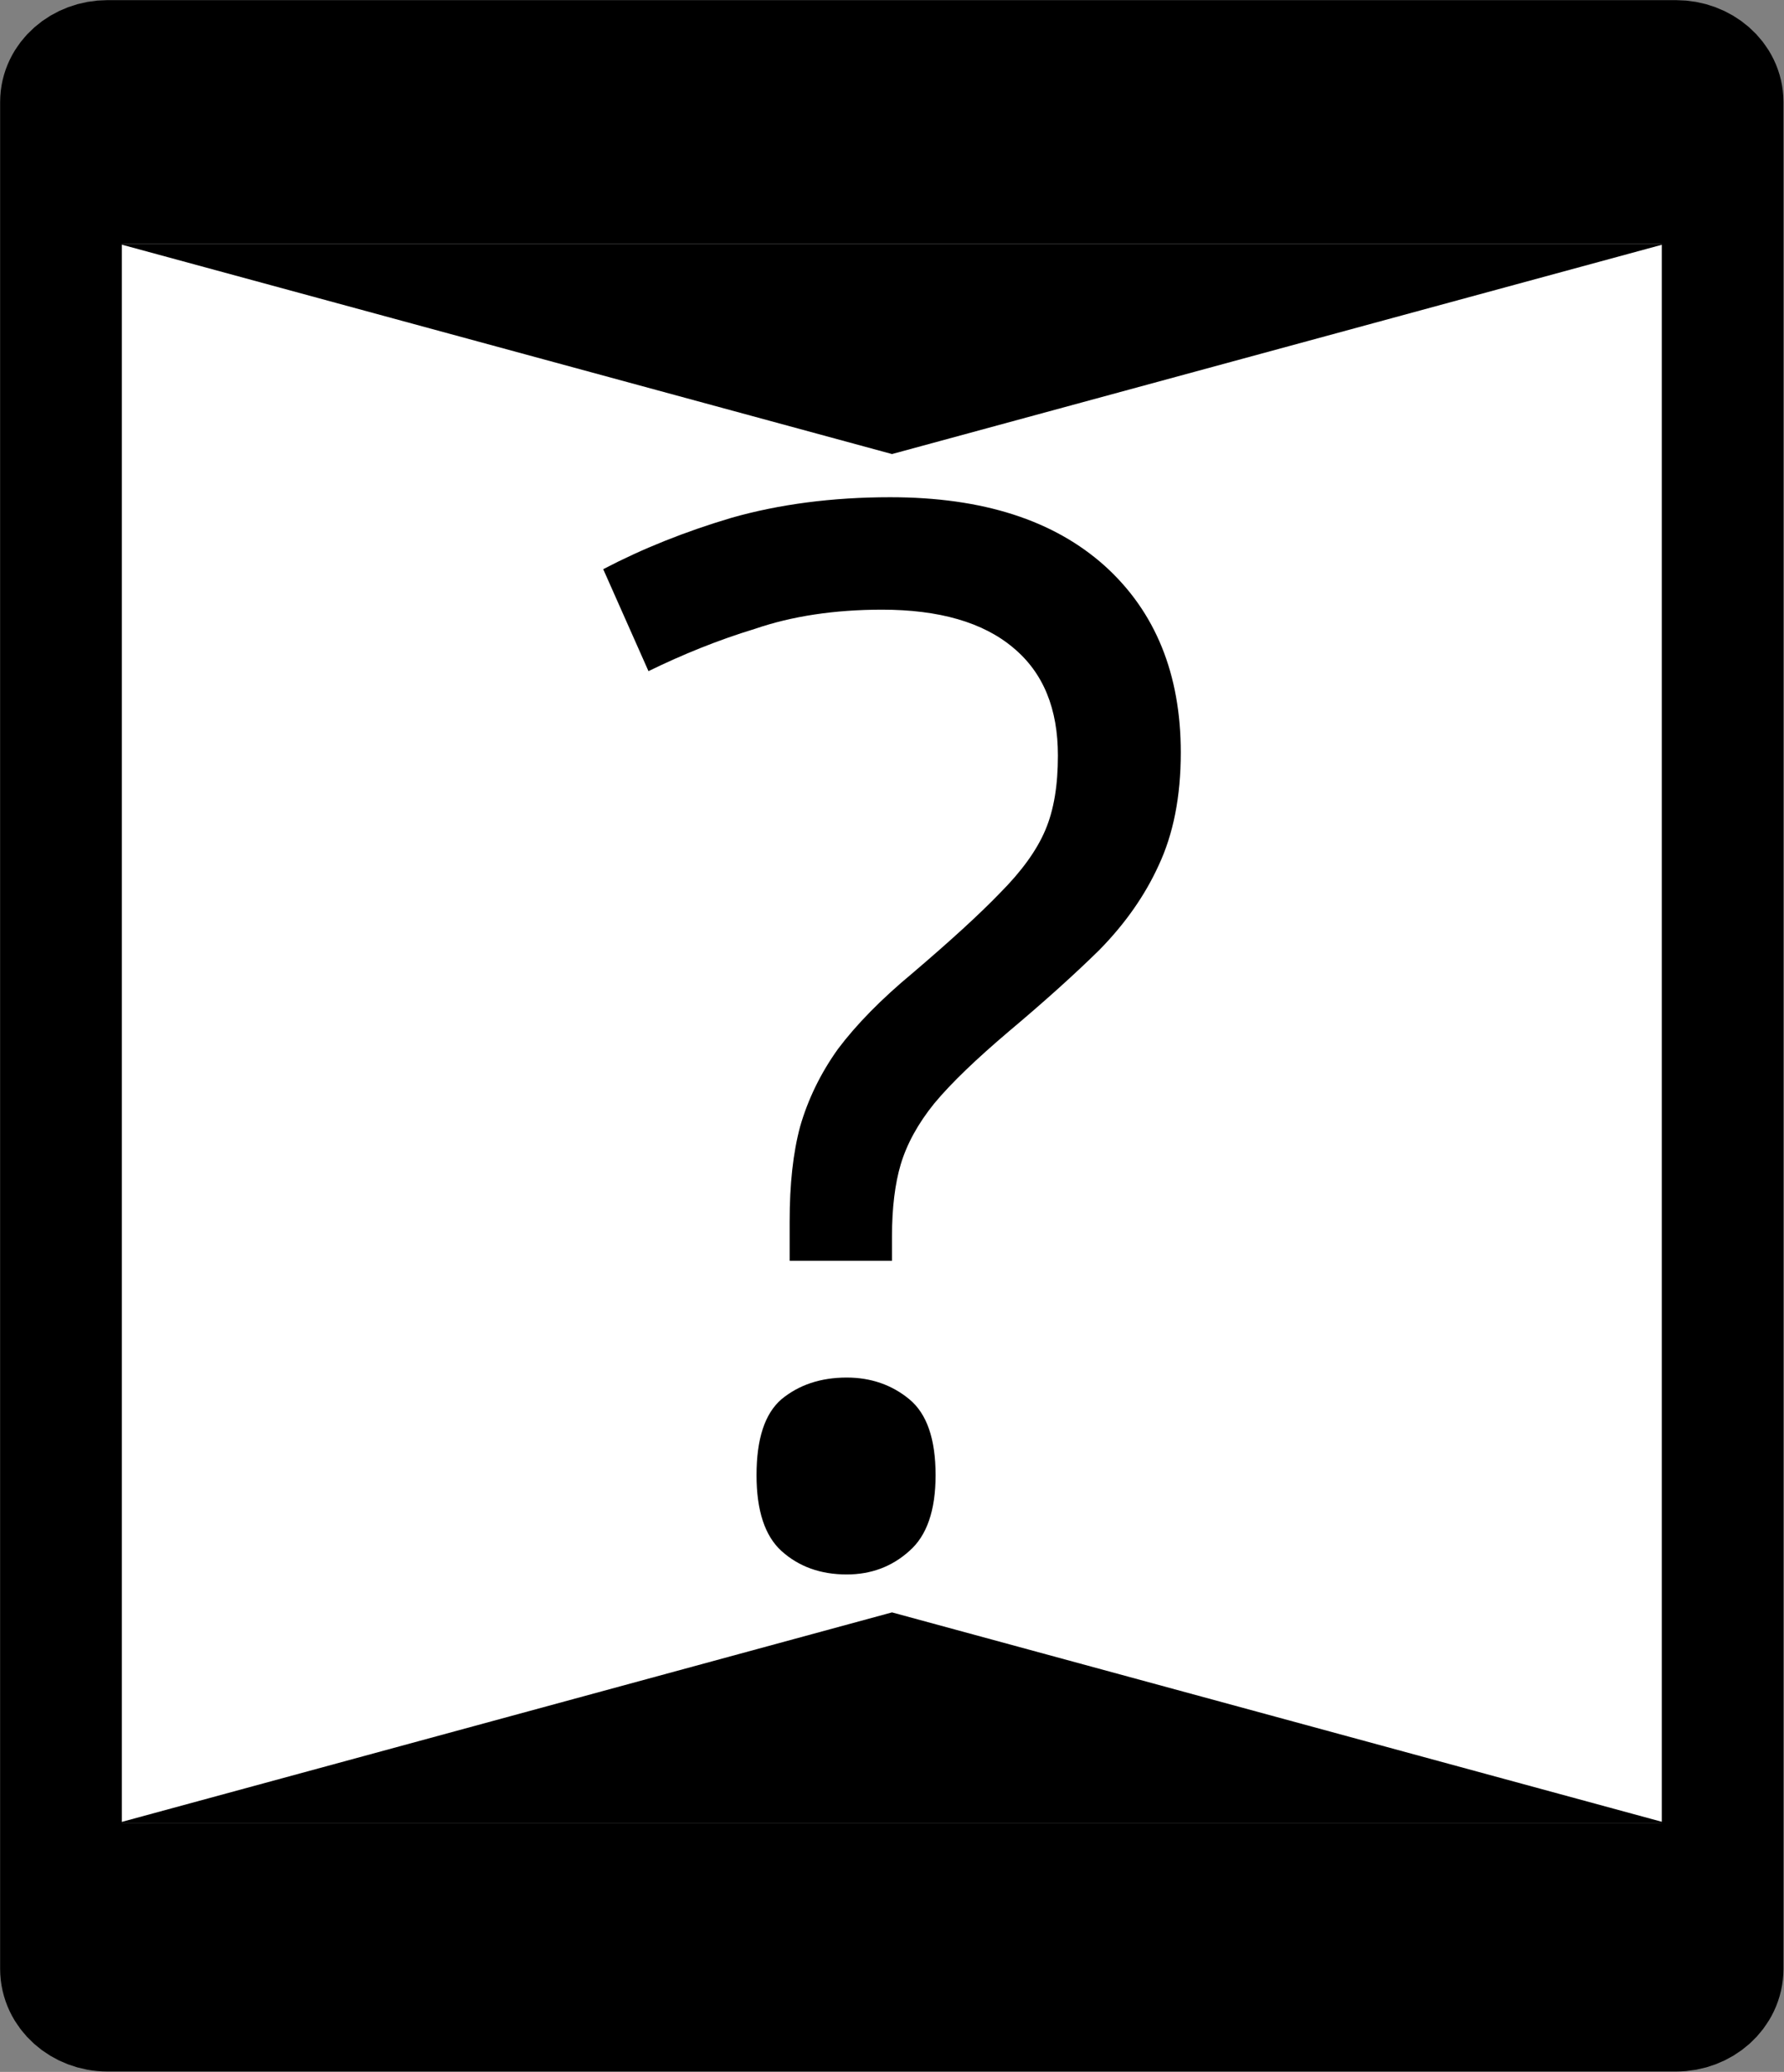 <?xml version="1.0" encoding="UTF-8"?>
<svg xmlns="http://www.w3.org/2000/svg" xmlns:xlink="http://www.w3.org/1999/xlink" width="16" height="18.572" viewBox="0 0 16 18.572">
<rect x="0" y="0" width="16" height="18.572" fill="#808080" stroke="none"/>
<path fill-rule="nonzero" fill="rgb(100%, 100%, 100%)" fill-opacity="1" stroke-width="0.936" stroke-linecap="round" stroke-linejoin="round" stroke="rgb(0%, 0%, 0%)" stroke-opacity="1" stroke-miterlimit="4" d="M 0.827 0.469 L 12.891 0.469 C 13.089 0.469 13.25 0.61 13.25 0.784 L 13.25 15.136 C 13.25 15.313 13.089 15.457 12.891 15.457 L 0.827 15.457 C 0.63 15.457 0.469 15.313 0.469 15.136 L 0.469 0.784 C 0.469 0.61 0.63 0.469 0.827 0.469 Z M 0.827 0.469 " transform="matrix(1.166, 0, 0, 1.166, 0, 0)"/>
<path fill-rule="nonzero" fill="rgb(0%, 0%, 0%)" fill-opacity="1" d="M 14.941 2.184 L 8 4.07 L 1.059 2.184 Z M 14.941 2.184 "/>
<path fill-rule="nonzero" fill="rgb(0%, 0%, 0%)" fill-opacity="1" d="M 1.059 0.73 L 14.941 0.73 L 14.941 2.184 L 1.059 2.184 Z M 1.059 0.73 "/>
<path fill-rule="nonzero" fill="rgb(0%, 0%, 0%)" fill-opacity="1" d="M 14.941 16.34 L 8 14.453 L 1.059 16.34 Z M 14.941 16.34 "/>
<path fill-rule="nonzero" fill="rgb(0%, 0%, 0%)" fill-opacity="1" d="M 1.059 17.797 L 14.941 17.797 L 14.941 16.34 L 1.059 16.34 Z M 1.059 17.797 "/>
<path fill-rule="nonzero" fill="rgb(0%, 0%, 0%)" fill-opacity="1" d="M 7.082 10.949 C 7.082 10.613 7.113 10.332 7.176 10.098 C 7.246 9.855 7.359 9.621 7.516 9.402 C 7.68 9.184 7.902 8.957 8.184 8.723 C 8.523 8.434 8.785 8.195 8.969 8.004 C 9.16 7.812 9.297 7.625 9.375 7.441 C 9.453 7.258 9.488 7.035 9.488 6.773 C 9.488 6.355 9.359 6.031 9.086 5.805 C 8.816 5.578 8.422 5.465 7.91 5.465 C 7.484 5.465 7.102 5.523 6.77 5.637 C 6.438 5.738 6.121 5.867 5.816 6.016 L 5.41 5.102 C 5.762 4.918 6.141 4.766 6.562 4.641 C 6.988 4.52 7.465 4.457 7.984 4.457 C 8.816 4.457 9.453 4.664 9.91 5.074 C 10.363 5.484 10.59 6.043 10.59 6.746 C 10.59 7.141 10.523 7.477 10.391 7.758 C 10.27 8.023 10.094 8.277 9.859 8.516 C 9.633 8.738 9.359 8.984 9.047 9.246 C 8.762 9.488 8.535 9.703 8.379 9.891 C 8.234 10.07 8.133 10.254 8.078 10.438 C 8.027 10.609 8 10.828 8 11.078 L 8 11.301 L 7.082 11.301 Z M 6.785 13.223 C 6.785 12.898 6.859 12.672 7.008 12.543 C 7.164 12.414 7.359 12.348 7.594 12.348 C 7.812 12.348 8 12.414 8.156 12.543 C 8.312 12.672 8.391 12.898 8.391 13.223 C 8.391 13.539 8.312 13.766 8.156 13.902 C 8 14.043 7.812 14.113 7.594 14.113 C 7.359 14.113 7.164 14.043 7.008 13.902 C 6.859 13.766 6.785 13.539 6.785 13.223 Z M 6.785 13.223 "/>
</svg>
